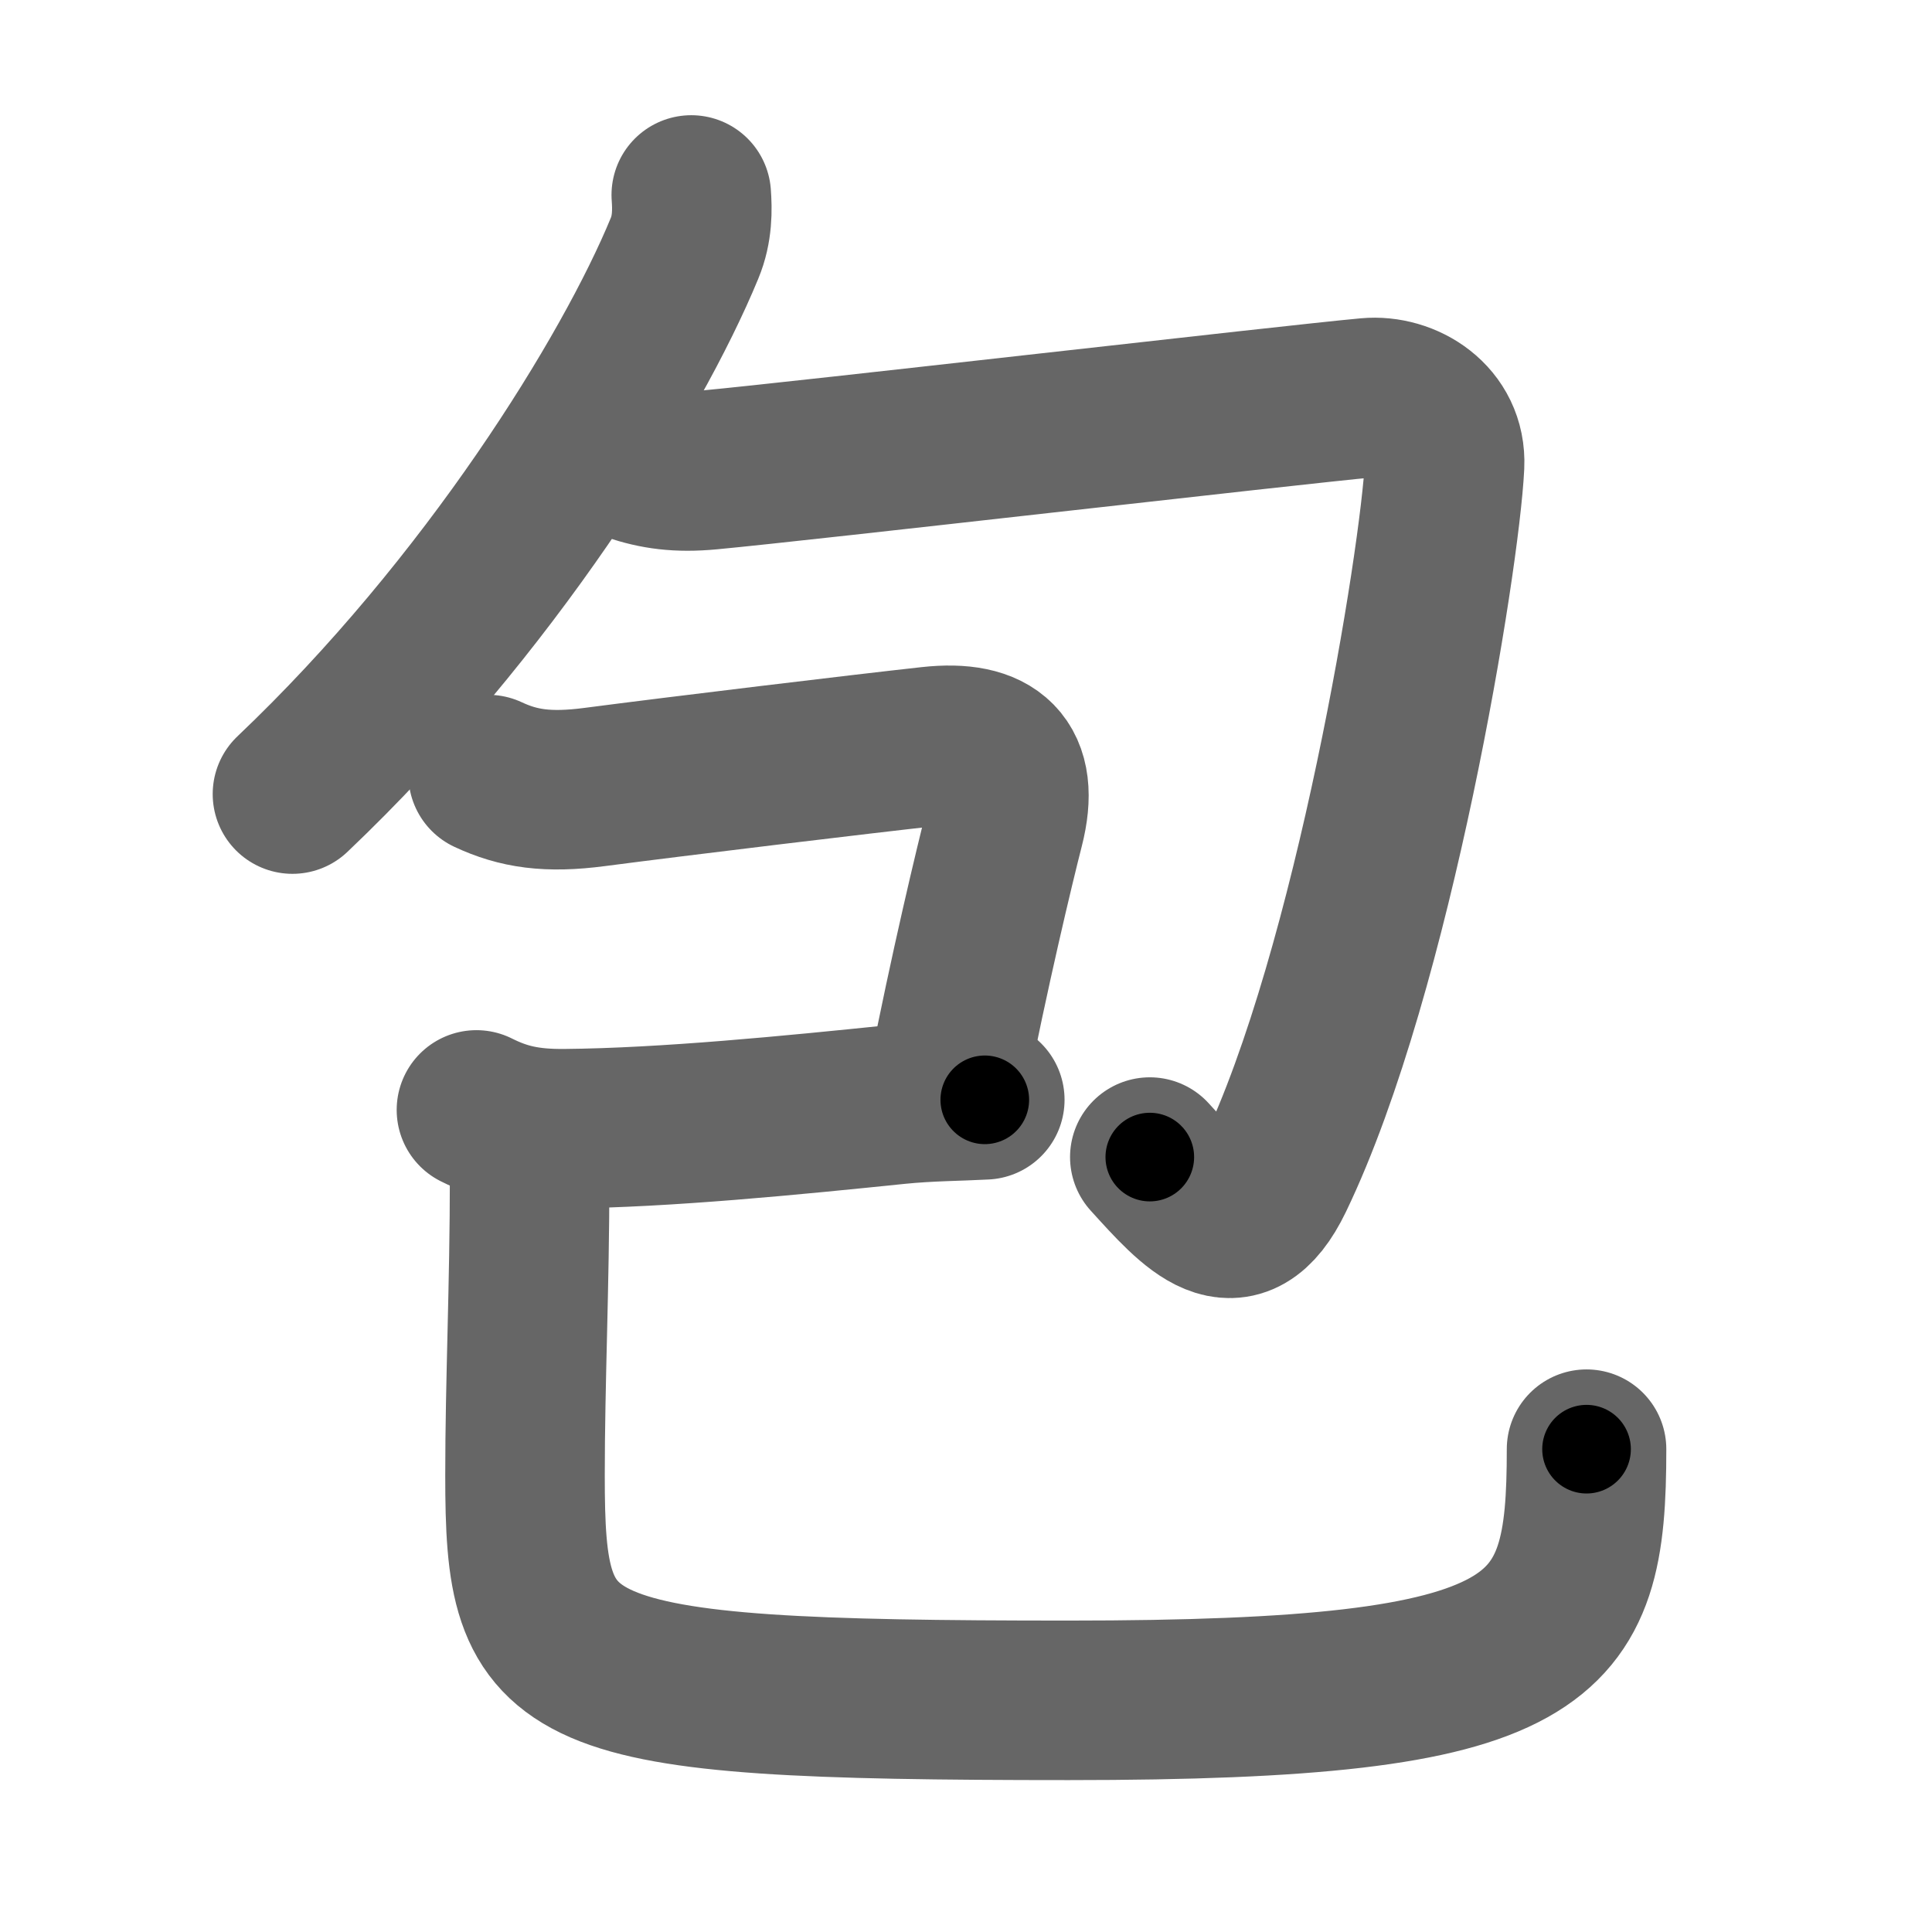 <svg xmlns="http://www.w3.org/2000/svg" width="109" height="109" viewBox="0 0 109 109" id="5305"><g fill="none" stroke="#666" stroke-width="9" stroke-linecap="round" stroke-linejoin="round"><g><g><g><path d="M39,11c0.06,0.81,0.08,1.91-0.38,3.01C35.65,21.22,27.59,34.27,16.5,44.8" /></g><path d="M35.66,26.05c1.34,0.45,2.58,0.63,4.38,0.46c5.34-0.5,32.77-3.67,37.14-4.07c2.07-0.19,4.44,1.25,4.32,3.81c-0.25,5.25-4,28.5-9.62,40.17c-2.11,4.38-4.42,1.71-7.01-1.14" /></g><g><path d="M27.54,43.7c1.71,0.8,3.36,1.05,6.02,0.7c4.66-0.61,15.11-1.87,18.94-2.29c3.48-0.38,5.08,0.98,4.17,4.53c-0.55,2.15-1.97,8.06-3.26,14.66" /><path d="M26.88,62.62c1.5,0.75,2.86,1.08,5,1.06c5.68-0.05,12.81-0.76,18.75-1.37c1.79-0.18,3.47-0.18,4.93-0.26" /><path d="M28.74,63.53c0.8,0.8,1.14,1.47,1.14,2.82c0,6.29-0.26,11.56-0.26,16.88c0,11.51,1.39,12.7,30.67,12.7c27.22,0,29.22-3.19,29.22-14.17" /></g></g></g><g fill="none" stroke="#000" stroke-width="5" stroke-linecap="round" stroke-linejoin="round"><g><g><g><path d="M39,11c0.06,0.81,0.08,1.91-0.38,3.01C35.65,21.22,27.59,34.27,16.5,44.8" stroke-dasharray="41.21" stroke-dashoffset="41.21"><animate id="0" attributeName="stroke-dashoffset" values="41.21;0" dur="0.41s" fill="freeze" begin="0s;5305.click" /></path></g><path d="M35.66,26.05c1.34,0.45,2.58,0.63,4.38,0.46c5.34-0.5,32.77-3.67,37.14-4.07c2.07-0.19,4.44,1.25,4.32,3.81c-0.25,5.25-4,28.5-9.62,40.17c-2.11,4.38-4.42,1.71-7.01-1.14" stroke-dasharray="99.21" stroke-dashoffset="99.21"><animate attributeName="stroke-dashoffset" values="99.21" fill="freeze" begin="5305.click" /><animate id="1" attributeName="stroke-dashoffset" values="99.21;0" dur="0.75s" fill="freeze" begin="0.end" /></path></g><g><path d="M27.54,43.7c1.71,0.8,3.36,1.05,6.02,0.7c4.66-0.61,15.11-1.87,18.94-2.29c3.48-0.38,5.08,0.98,4.17,4.53c-0.55,2.15-1.97,8.06-3.26,14.66" stroke-dasharray="48.13" stroke-dashoffset="48.13"><animate attributeName="stroke-dashoffset" values="48.13" fill="freeze" begin="5305.click" /><animate id="2" attributeName="stroke-dashoffset" values="48.13;0" dur="0.48s" fill="freeze" begin="1.end" /></path><path d="M26.88,62.62c1.5,0.75,2.86,1.08,5,1.06c5.68-0.05,12.81-0.76,18.75-1.37c1.79-0.18,3.47-0.18,4.93-0.26" stroke-dasharray="28.91" stroke-dashoffset="28.91"><animate attributeName="stroke-dashoffset" values="28.91" fill="freeze" begin="5305.click" /><animate id="3" attributeName="stroke-dashoffset" values="28.91;0" dur="0.29s" fill="freeze" begin="2.end" /></path><path d="M28.74,63.53c0.8,0.8,1.14,1.47,1.14,2.82c0,6.29-0.26,11.56-0.26,16.88c0,11.51,1.39,12.7,30.67,12.7c27.22,0,29.22-3.19,29.22-14.17" stroke-dasharray="96.87" stroke-dashoffset="96.87"><animate attributeName="stroke-dashoffset" values="96.87" fill="freeze" begin="5305.click" /><animate id="4" attributeName="stroke-dashoffset" values="96.87;0" dur="0.73s" fill="freeze" begin="3.end" /></path></g></g></g></svg>